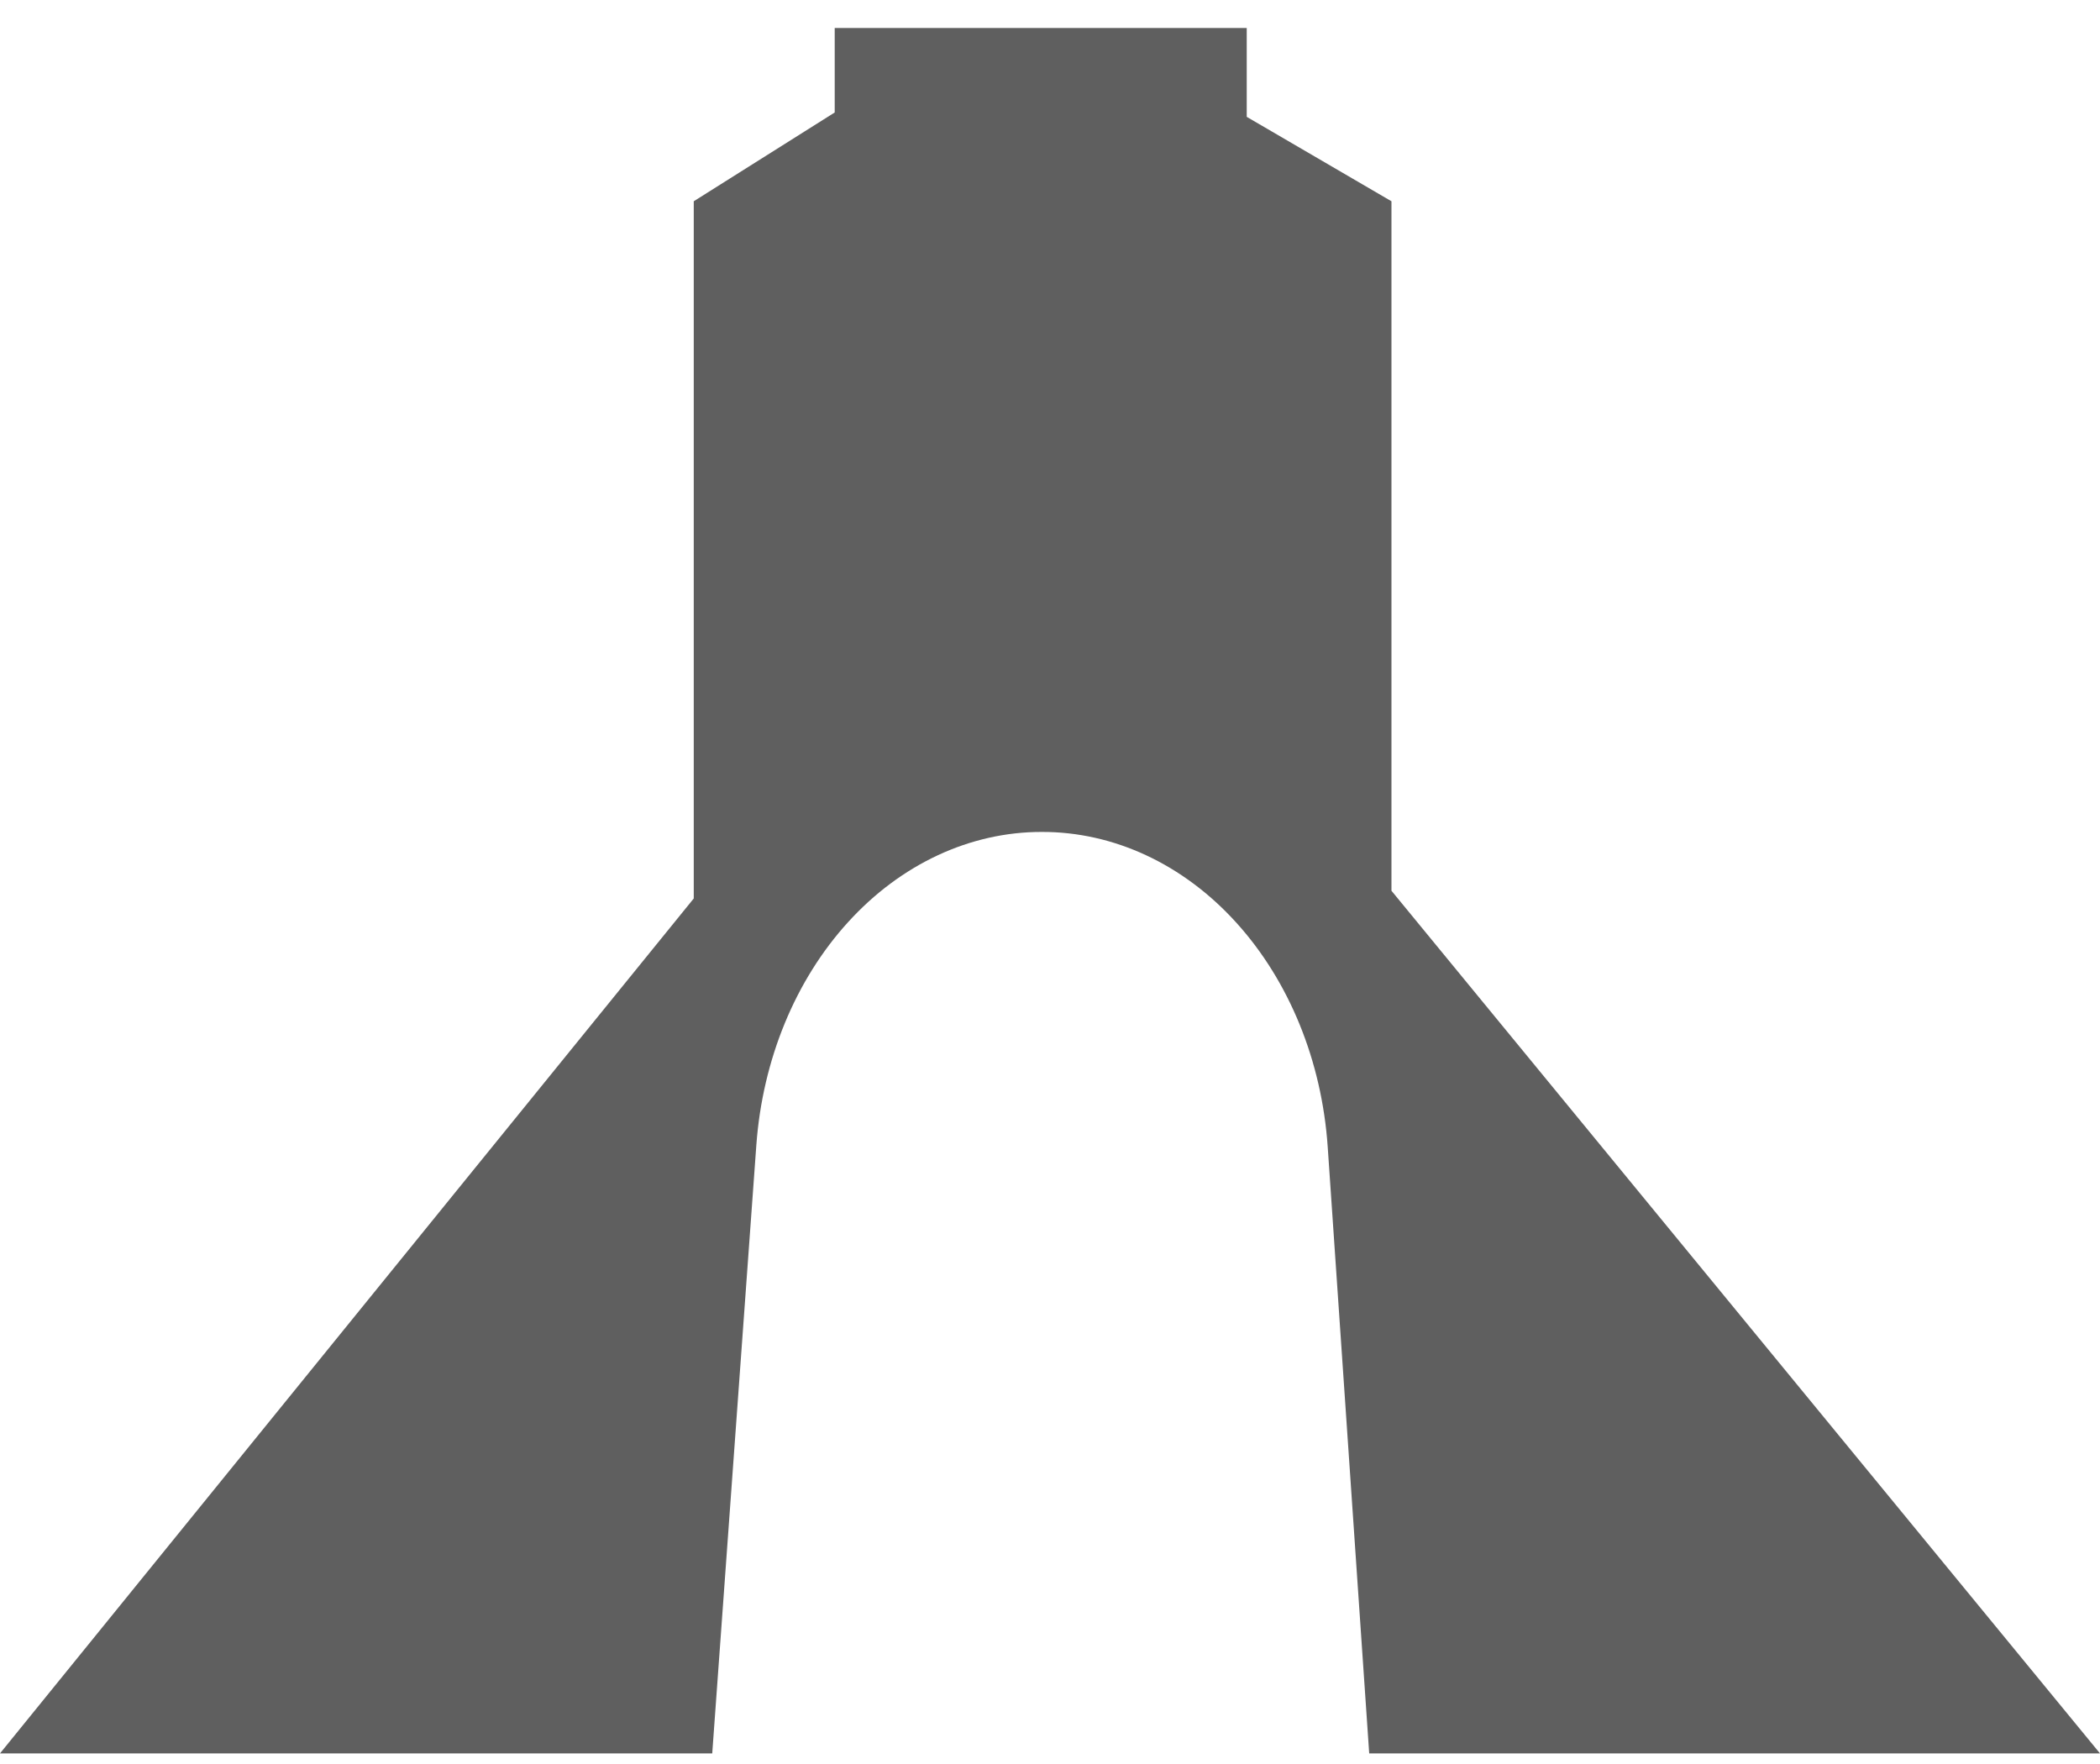 <svg width="25" height="21" viewBox="0 0 25 21" fill="none" xmlns="http://www.w3.org/2000/svg">
<path d="M8.479 20.874H0L8.259 10.696V2.396L9.937 1.339V0.333H14.842V1.391L16.565 2.396V10.604L25 20.874H16.3L15.806 13.653C15.736 12.631 15.347 11.677 14.716 10.982C14.086 10.287 13.259 9.902 12.402 9.904C11.549 9.903 10.726 10.286 10.097 10.977C9.468 11.667 9.078 12.615 9.004 13.633L8.479 20.874Z" fill="#5F5F5F"/>
</svg>
